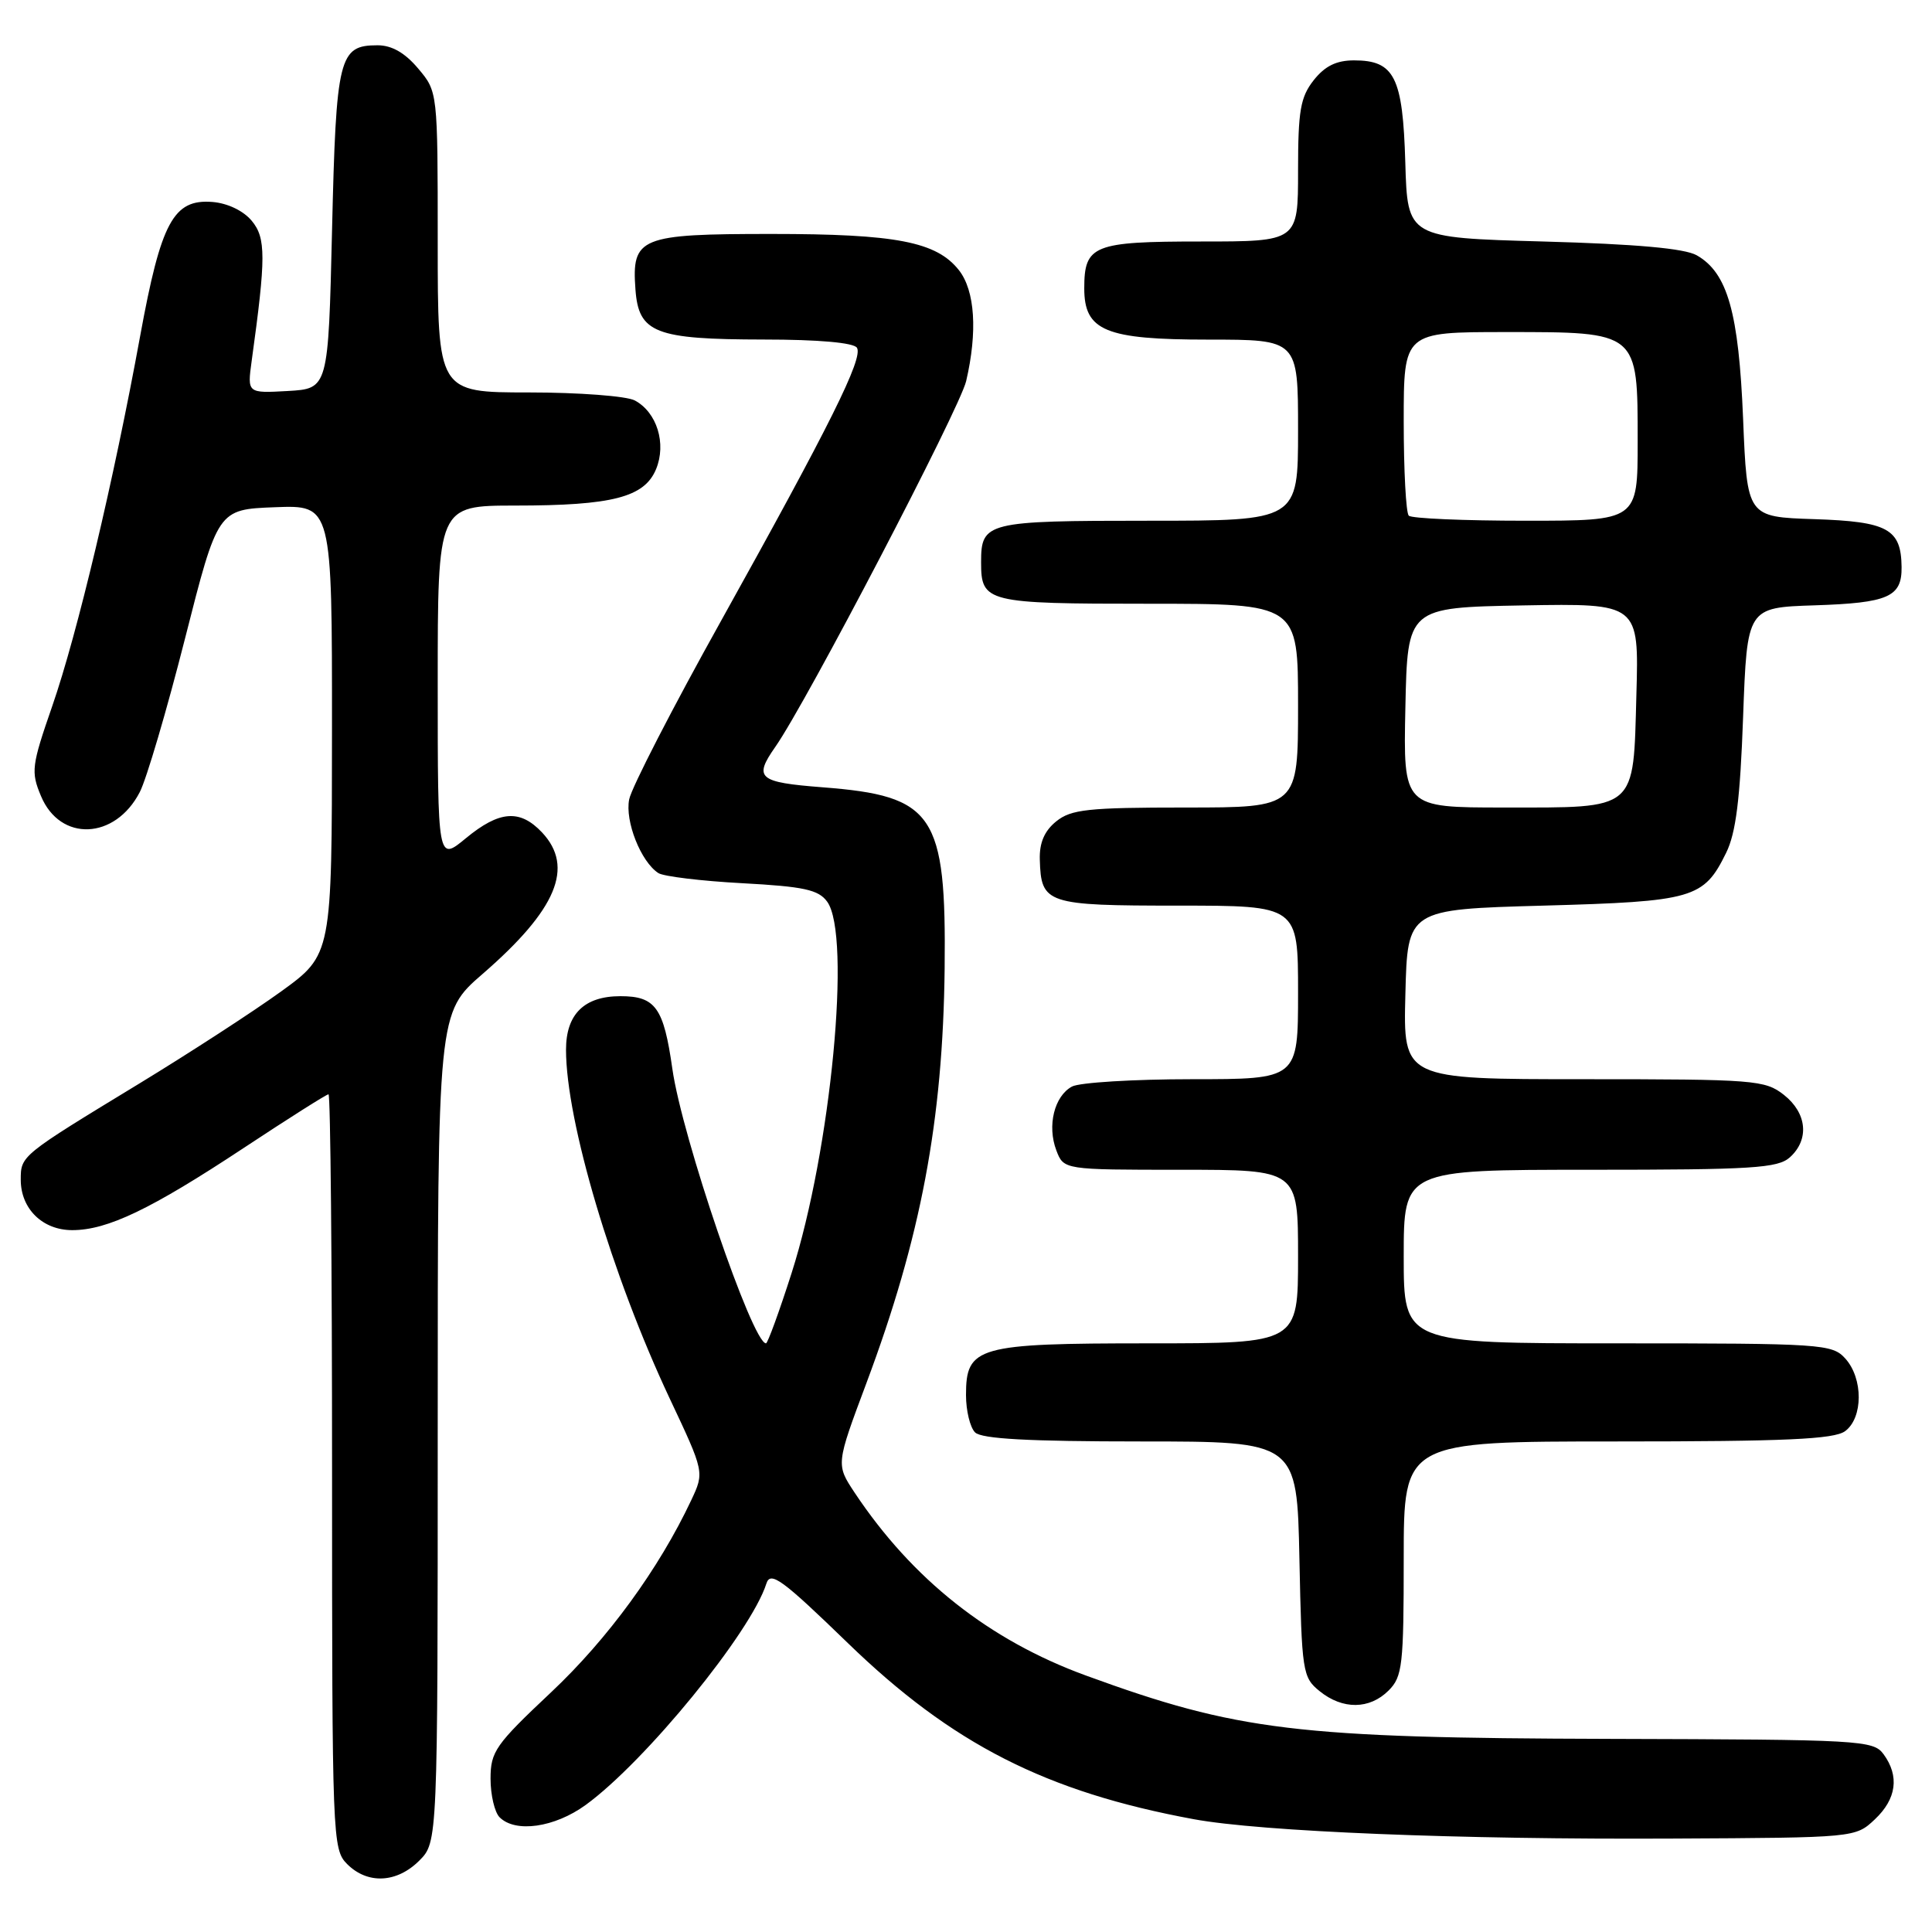 <?xml version="1.0" encoding="UTF-8" standalone="no"?>
<!DOCTYPE svg PUBLIC "-//W3C//DTD SVG 1.1//EN" "http://www.w3.org/Graphics/SVG/1.1/DTD/svg11.dtd" >
<svg xmlns="http://www.w3.org/2000/svg" xmlns:xlink="http://www.w3.org/1999/xlink" version="1.1" viewBox="0 0 256 256">
 <g >
 <path fill="currentColor"
d=" M 55.55 246.55 C 58.00 244.09 58.00 244.09 58.00 189.14 C 58.00 134.20 58.00 134.20 63.96 129.04 C 73.76 120.54 76.13 114.90 71.83 110.31 C 68.90 107.20 66.18 107.40 61.73 111.07 C 58.00 114.15 58.00 114.15 58.00 90.57 C 58.00 67.00 58.00 67.00 68.25 66.99 C 81.15 66.99 85.39 65.89 86.93 62.17 C 88.33 58.78 87.05 54.63 84.11 53.06 C 83.02 52.48 76.70 52.00 70.07 52.00 C 58.00 52.00 58.00 52.00 58.00 32.08 C 58.00 12.15 58.00 12.15 55.41 9.08 C 53.66 7.00 51.92 6.00 50.03 6.00 C 44.91 6.00 44.54 7.49 44.00 30.40 C 43.50 51.50 43.50 51.50 38.13 51.81 C 32.76 52.11 32.76 52.11 33.35 47.81 C 35.25 34.08 35.25 31.53 33.35 29.25 C 32.24 27.92 30.15 26.92 28.14 26.76 C 22.98 26.36 21.34 29.40 18.57 44.53 C 15.07 63.67 10.25 83.97 6.92 93.57 C 4.18 101.46 4.08 102.27 5.43 105.48 C 7.97 111.58 15.25 111.29 18.52 104.96 C 19.41 103.25 22.10 94.11 24.50 84.67 C 28.86 67.50 28.86 67.50 36.43 67.21 C 44.00 66.92 44.00 66.92 43.99 96.71 C 43.98 126.50 43.98 126.50 37.24 131.38 C 33.53 134.06 25.10 139.53 18.50 143.55 C 2.75 153.13 2.75 153.12 2.75 156.32 C 2.75 160.17 5.64 163.00 9.57 163.00 C 14.24 163.00 19.99 160.24 32.28 152.12 C 38.20 148.21 43.26 145.00 43.53 145.00 C 43.79 145.00 44.00 167.50 44.00 195.00 C 44.00 243.67 44.05 245.05 46.00 247.00 C 48.70 249.70 52.57 249.52 55.55 246.55 Z  M 248.42 241.08 C 251.30 238.37 251.71 235.35 249.58 232.44 C 248.22 230.59 246.60 230.50 213.33 230.41 C 171.81 230.30 164.00 229.36 143.90 222.02 C 131.08 217.34 120.90 209.29 113.24 197.78 C 110.77 194.05 110.77 194.05 114.80 183.28 C 122.03 163.96 124.94 148.51 125.17 128.33 C 125.39 107.85 123.78 105.46 108.99 104.32 C 100.48 103.66 99.83 103.11 102.73 98.97 C 106.85 93.10 127.17 54.14 128.02 50.50 C 129.55 43.94 129.19 38.52 127.07 35.81 C 124.09 32.03 118.76 31.00 102.21 31.00 C 84.78 31.00 83.69 31.44 84.20 38.35 C 84.62 44.12 86.79 44.97 101.19 44.99 C 108.49 44.99 113.13 45.41 113.55 46.08 C 114.40 47.46 110.02 56.26 95.52 82.31 C 89.14 93.75 83.67 104.38 83.37 105.92 C 82.79 108.81 84.92 114.19 87.24 115.69 C 87.93 116.13 92.93 116.74 98.35 117.03 C 106.52 117.47 108.45 117.89 109.60 119.47 C 112.84 123.90 110.11 152.39 104.89 168.69 C 103.25 173.81 101.72 178.00 101.50 178.00 C 99.70 178.00 90.36 150.62 89.09 141.62 C 87.94 133.51 86.86 132.00 82.21 132.00 C 77.42 132.00 75.00 134.38 75.00 139.09 C 75.00 148.56 81.08 169.02 88.73 185.29 C 93.34 195.07 93.34 195.07 91.59 198.79 C 87.30 207.90 80.53 217.17 73.03 224.23 C 65.65 231.17 65.00 232.09 65.00 235.69 C 65.00 237.84 65.54 240.14 66.20 240.80 C 68.30 242.90 73.48 242.16 77.60 239.17 C 85.51 233.42 99.51 216.28 101.55 209.83 C 102.09 208.14 103.63 209.27 112.34 217.71 C 126.14 231.09 138.60 237.44 158.16 241.05 C 167.11 242.70 193.39 243.77 221.67 243.62 C 245.80 243.50 245.85 243.50 248.42 241.08 Z  M 184.00 224.00 C 185.83 222.17 186.00 220.67 186.00 206.50 C 186.00 191.00 186.00 191.00 214.31 191.00 C 236.58 191.00 243.01 190.71 244.48 189.64 C 246.88 187.88 246.90 182.65 244.51 180.01 C 242.77 178.09 241.48 178.00 214.35 178.00 C 186.00 178.00 186.00 178.00 186.00 166.50 C 186.00 155.00 186.00 155.00 210.67 155.00 C 232.22 155.00 235.57 154.79 237.17 153.35 C 239.78 150.99 239.44 147.49 236.37 145.07 C 233.87 143.11 232.50 143.00 209.83 143.00 C 185.93 143.00 185.93 143.00 186.22 131.75 C 186.50 120.50 186.50 120.50 204.50 120.00 C 224.41 119.45 225.75 119.06 228.72 113.01 C 230.02 110.38 230.58 105.87 230.97 95.00 C 231.50 80.50 231.50 80.50 240.45 80.21 C 250.22 79.89 252.02 79.10 251.97 75.13 C 251.91 70.08 250.15 69.11 240.42 68.79 C 231.50 68.50 231.50 68.50 230.97 55.50 C 230.39 41.38 228.91 36.16 224.83 33.83 C 223.24 32.92 216.82 32.34 204.50 32.00 C 186.50 31.50 186.50 31.50 186.21 21.54 C 185.88 10.20 184.78 8.00 179.42 8.00 C 177.07 8.00 175.56 8.75 174.07 10.63 C 172.31 12.87 172.00 14.67 172.00 22.63 C 172.00 32.00 172.00 32.00 159.12 32.00 C 144.87 32.00 143.67 32.48 143.67 38.21 C 143.67 43.84 146.48 45.00 160.11 45.00 C 172.00 45.00 172.00 45.00 172.00 57.00 C 172.00 69.00 172.00 69.00 152.20 69.00 C 130.67 69.00 130.00 69.17 130.00 74.50 C 130.00 79.83 130.67 80.00 152.20 80.00 C 172.00 80.00 172.00 80.00 172.00 93.50 C 172.00 107.00 172.00 107.00 157.11 107.00 C 144.15 107.00 141.93 107.24 139.95 108.84 C 138.39 110.10 137.71 111.68 137.78 113.91 C 137.95 119.77 138.63 120.00 156.12 120.00 C 172.00 120.00 172.00 120.00 172.00 131.50 C 172.00 143.00 172.00 143.00 157.93 143.00 C 150.20 143.00 143.05 143.44 142.05 143.97 C 139.70 145.23 138.73 149.17 139.97 152.43 C 140.95 155.00 140.95 155.00 156.48 155.00 C 172.00 155.00 172.00 155.00 172.00 166.50 C 172.00 178.00 172.00 178.00 152.22 178.00 C 129.47 178.00 128.00 178.42 128.00 184.86 C 128.00 186.92 128.54 189.14 129.20 189.80 C 130.06 190.66 136.34 191.00 151.13 191.00 C 171.86 191.00 171.86 191.00 172.18 206.59 C 172.49 221.58 172.59 222.25 174.86 224.09 C 177.91 226.56 181.48 226.52 184.00 224.00 Z  M 186.22 93.75 C 186.50 80.50 186.50 80.50 201.83 80.22 C 217.17 79.95 217.17 79.95 216.83 92.06 C 216.41 107.55 217.05 107.00 199.28 107.00 C 185.94 107.00 185.94 107.00 186.22 93.75 Z  M 186.67 68.33 C 186.30 67.97 186.00 62.34 186.00 55.83 C 186.00 44.00 186.00 44.00 199.50 44.00 C 217.14 44.00 217.00 43.89 217.00 58.50 C 217.00 69.00 217.00 69.00 202.17 69.00 C 194.01 69.00 187.03 68.70 186.67 68.33 Z "/>
</g>
</svg>